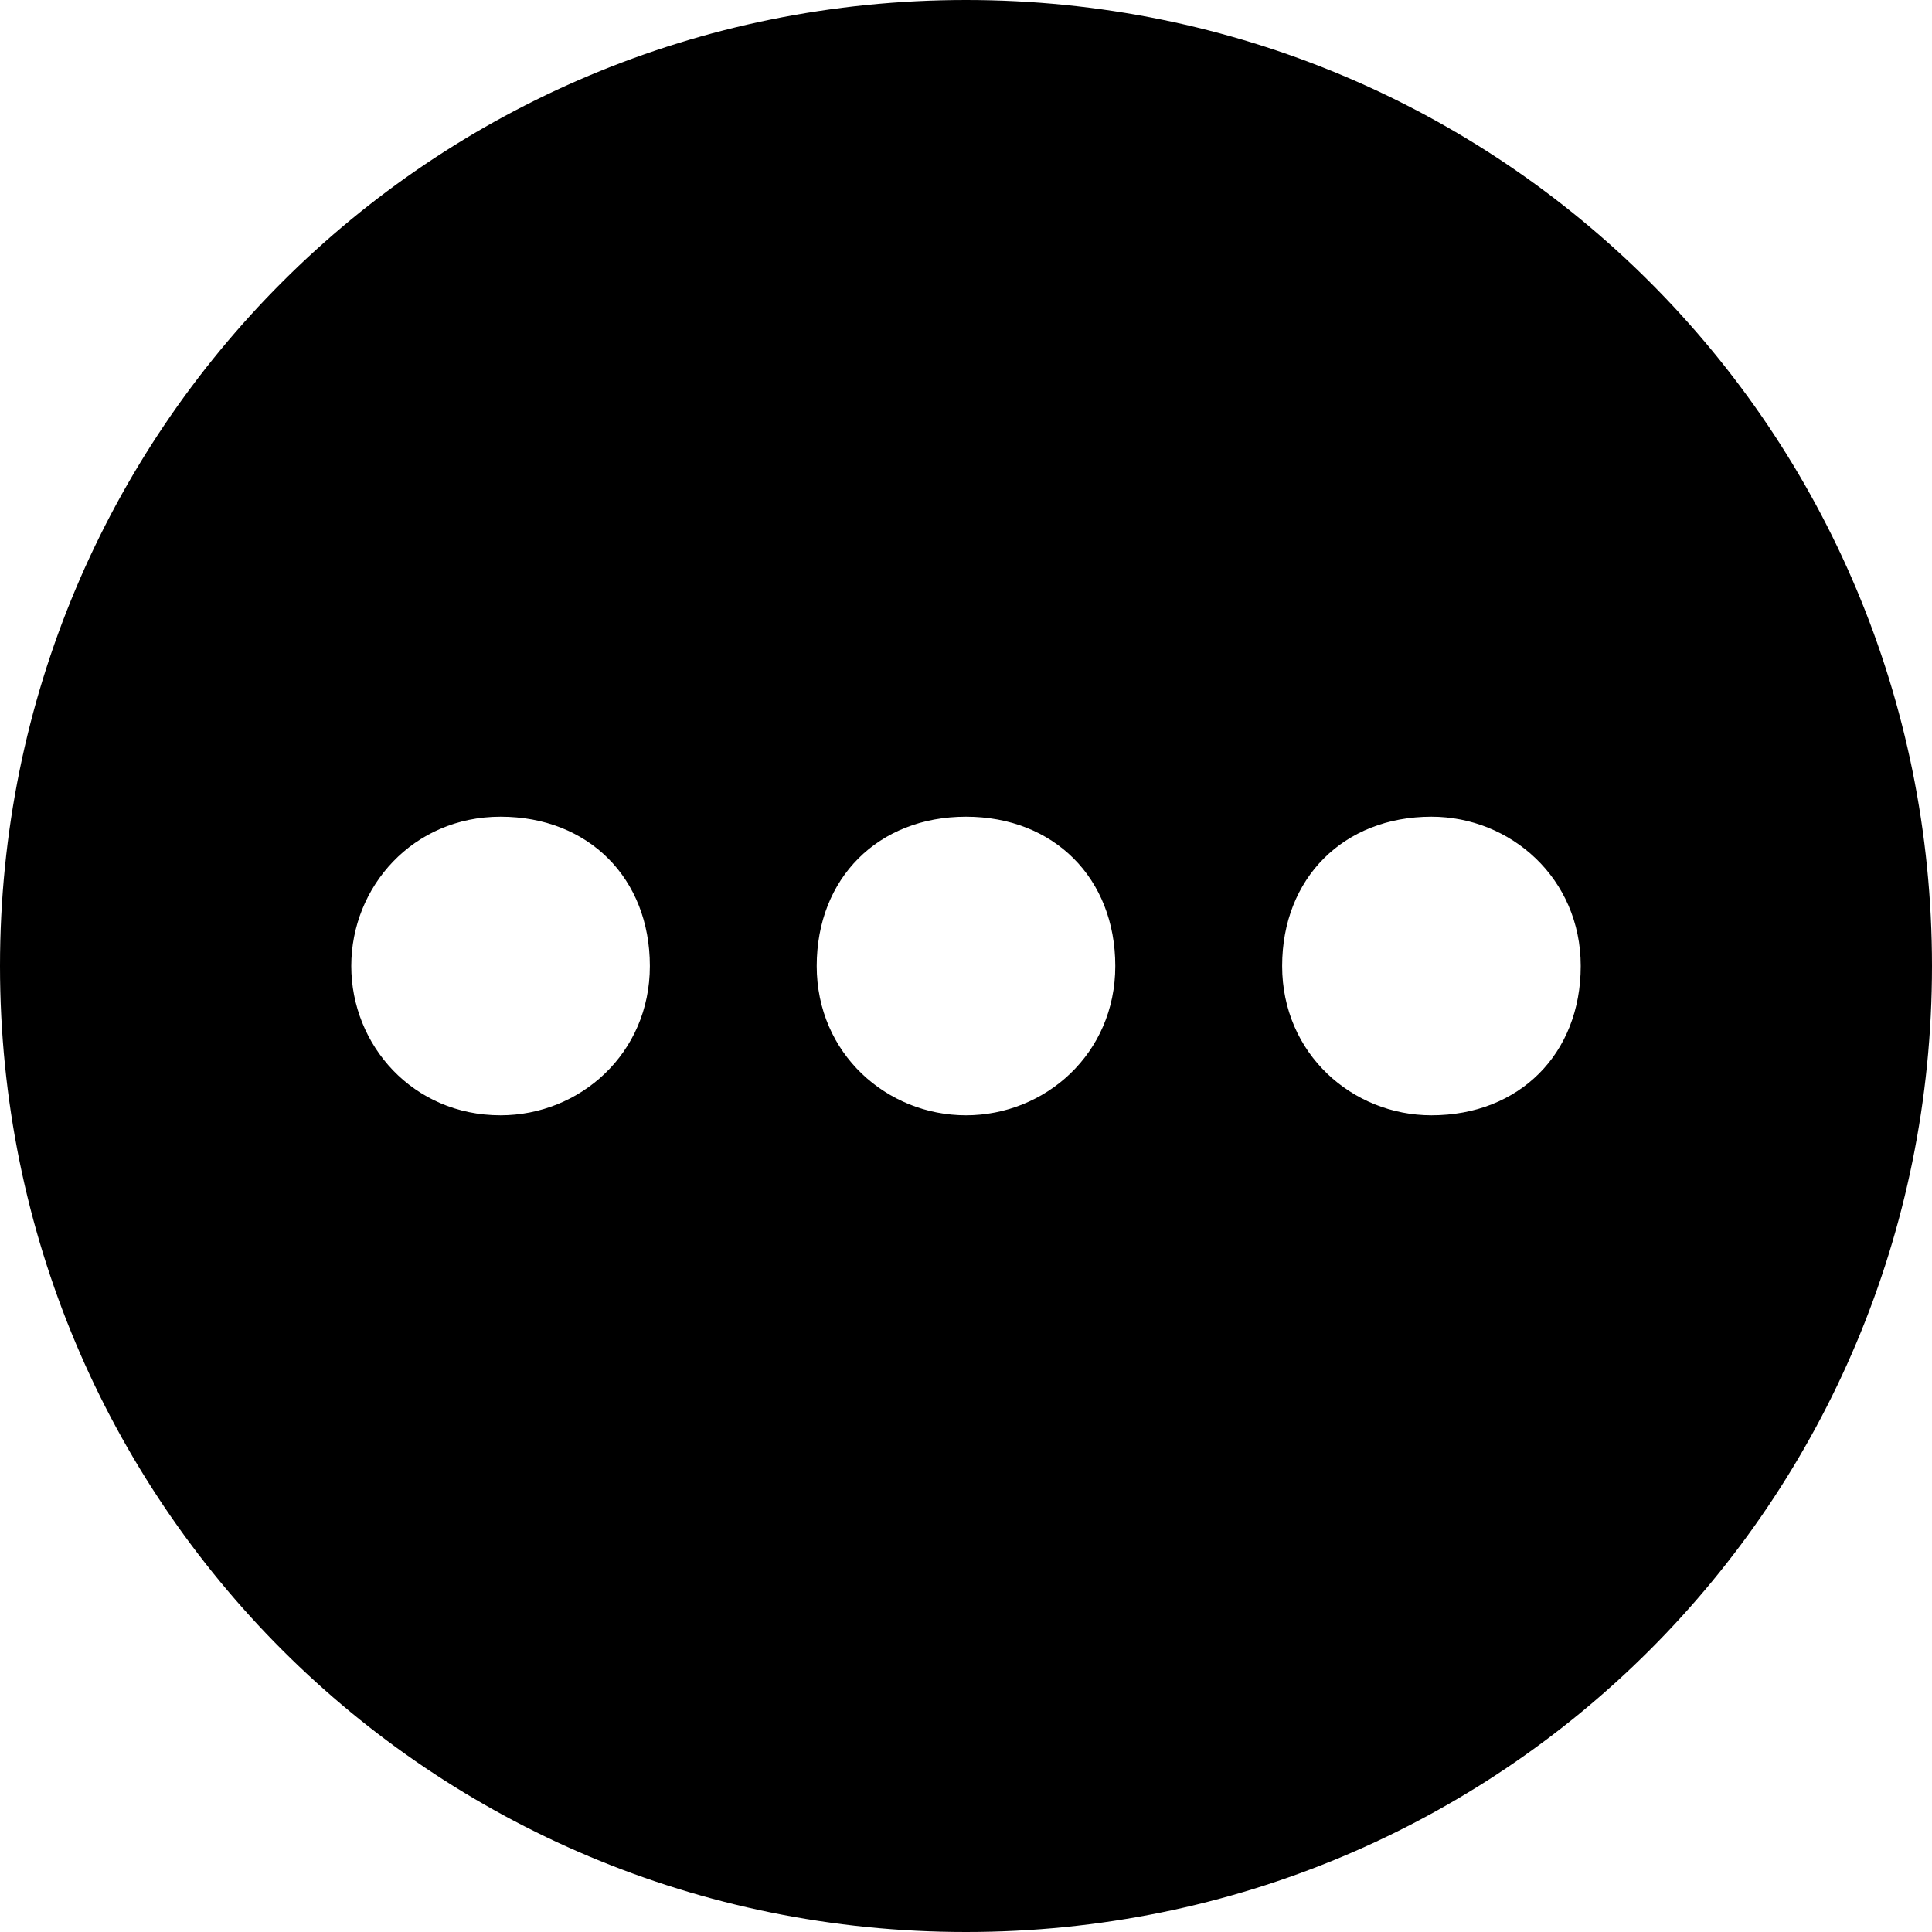 <svg xmlns="http://www.w3.org/2000/svg" viewBox="0 0 22 22">
  <path d="M11 0C4.9 0 0 4.9 0 11s4.9 11 11 11 11-4.9 11-11S17.1 0 11 0zM5.7 12.7c-1 0-1.7-.8-1.7-1.7s.7-1.7 1.7-1.7 1.7.7 1.7 1.7-.8 1.7-1.7 1.7zm5.3 0c-.9 0-1.7-.7-1.7-1.7S10 9.3 11 9.3s1.7.7 1.7 1.7-.8 1.7-1.7 1.7zm5.3 0c-.9 0-1.7-.7-1.7-1.7s.7-1.7 1.7-1.7c.9 0 1.7.7 1.7 1.7s-.7 1.7-1.7 1.7z"/>
</svg>
